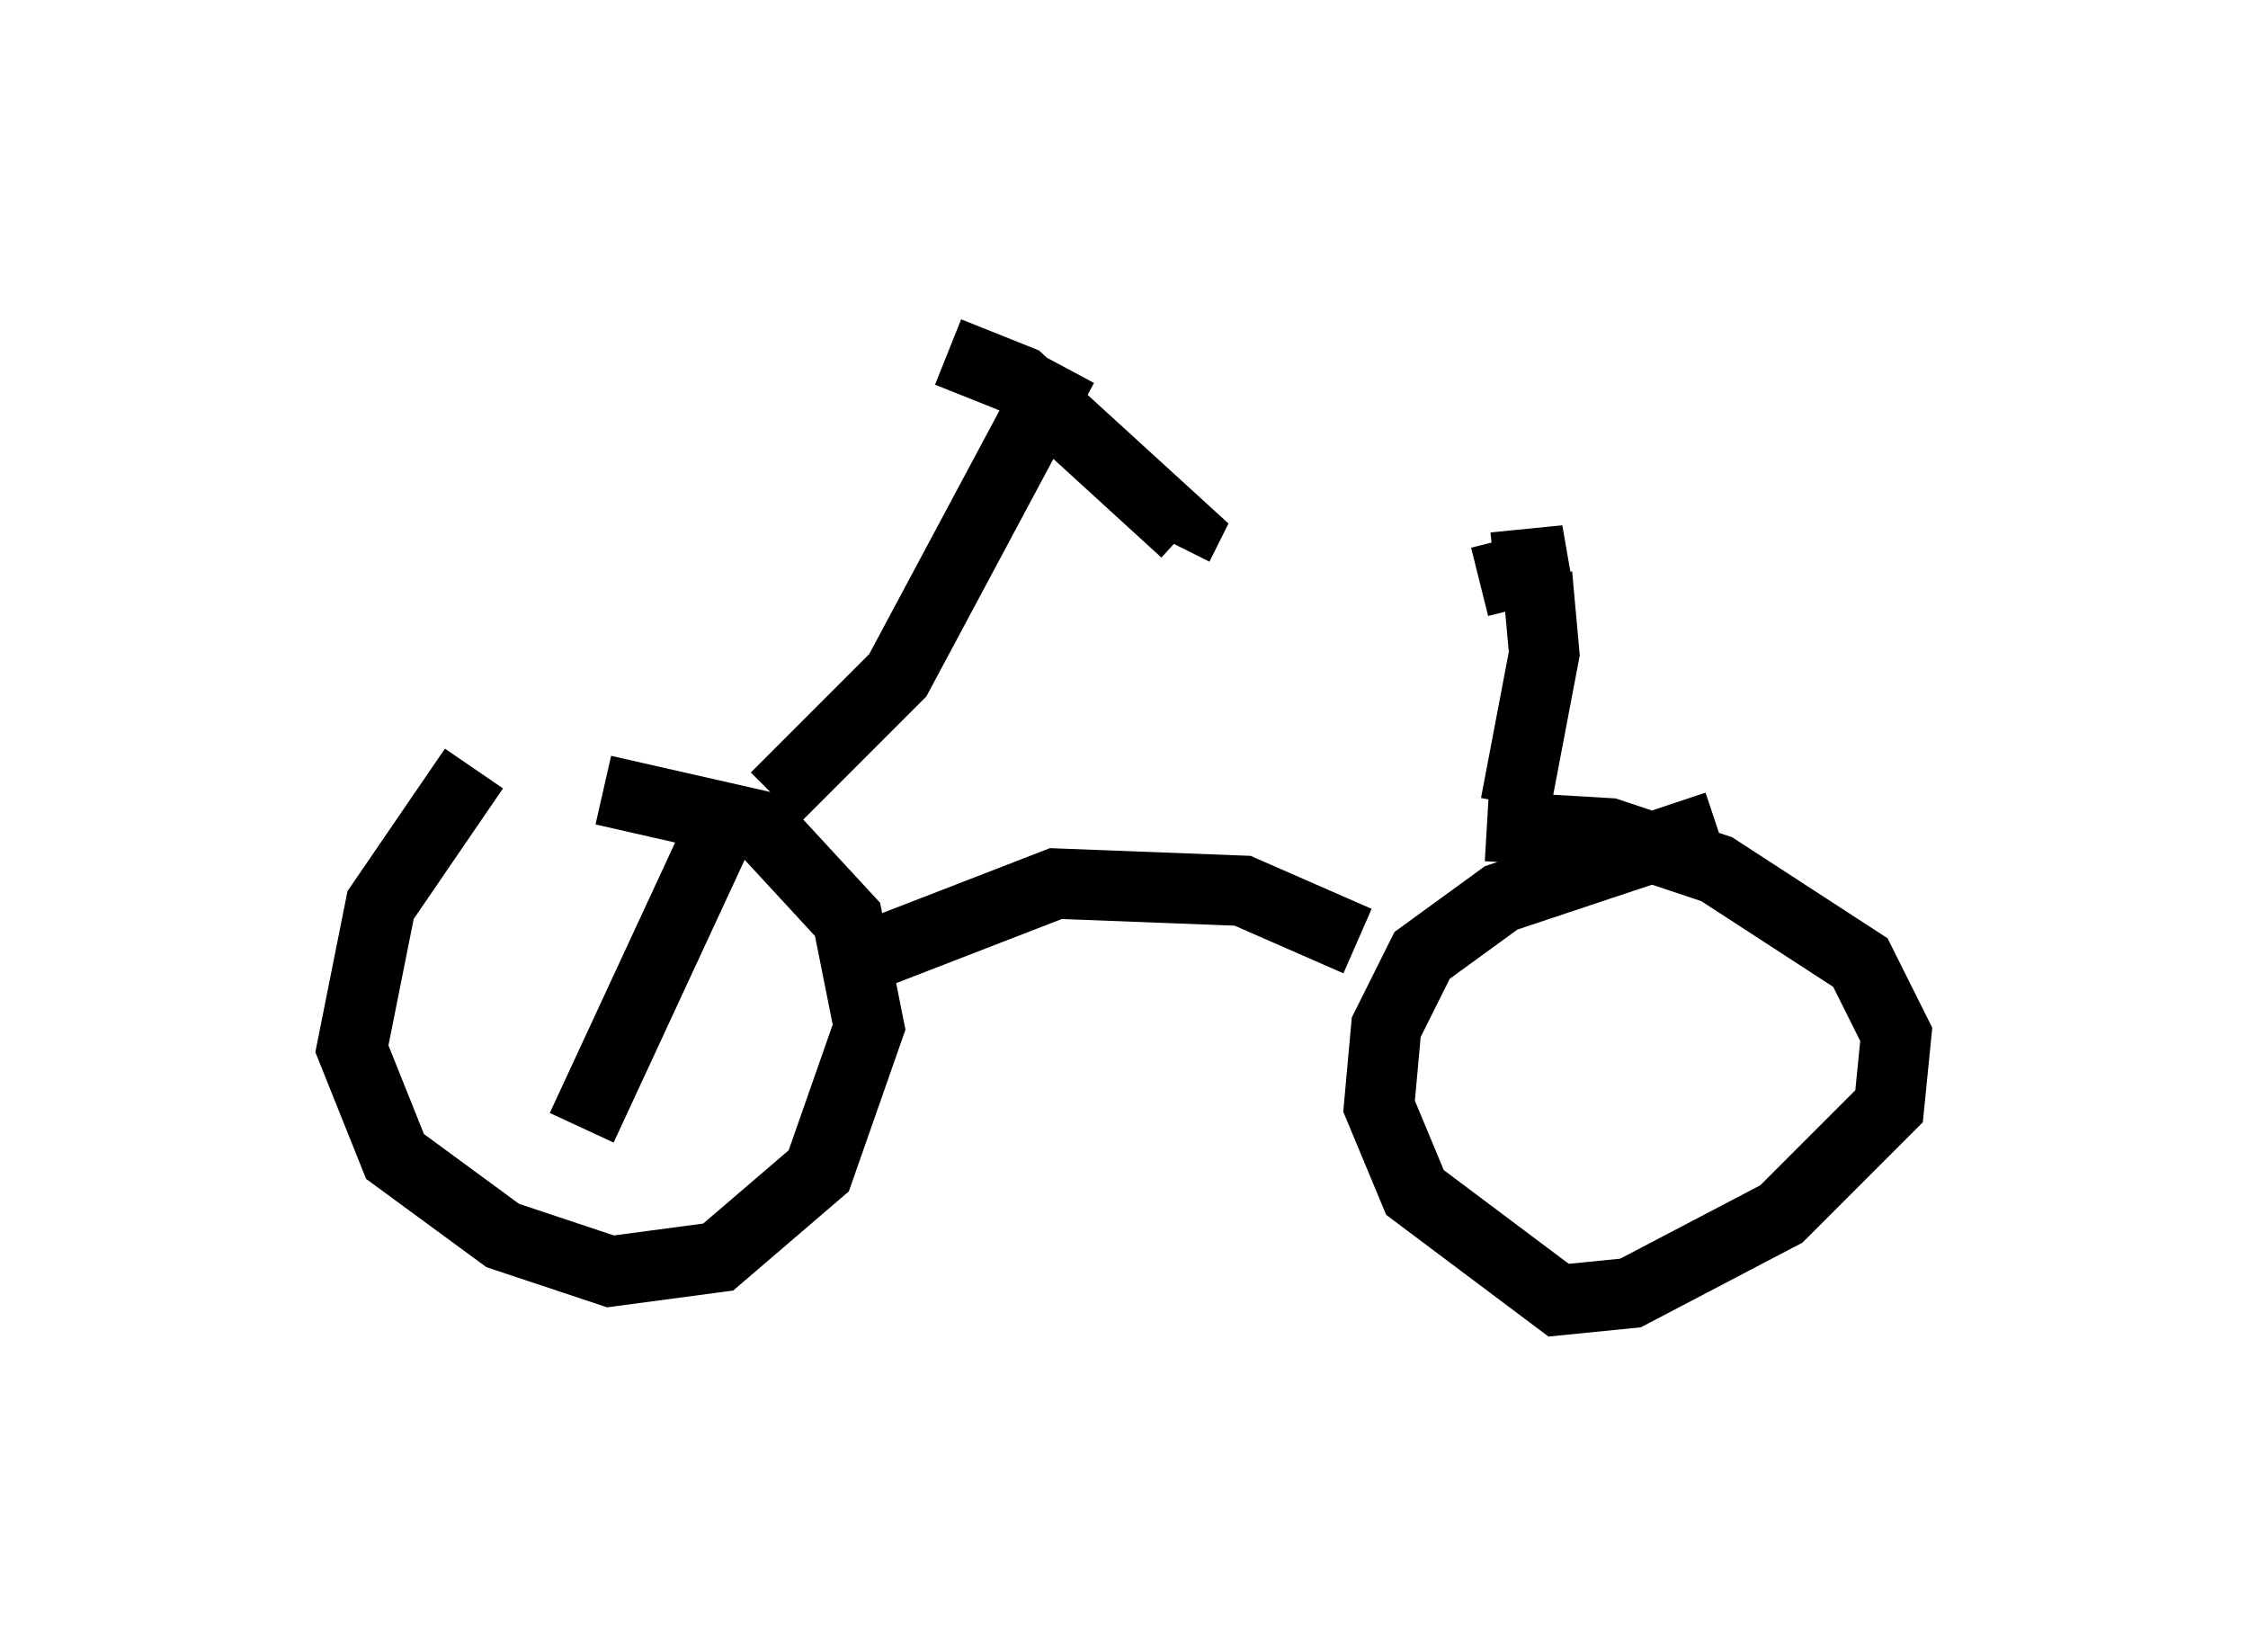 <?xml version="1.0" encoding="utf-8" ?>
<svg baseProfile="full" height="23.475" version="1.1" width="31.948" xmlns="http://www.w3.org/2000/svg" xmlns:ev="http://www.w3.org/2001/xml-events" xmlns:xlink="http://www.w3.org/1999/xlink"><defs /><rect fill="white" height="23.475" width="31.948" x="0" y="0" /><path d="M8.267, 10.819 m-1.531, 0.102 l-1.327, 1.94 -0.408, 2.042 l0.613, 1.531 1.531, 1.123 l1.531, 0.51 1.531, -0.204 l1.429, -1.225 0.715, -2.042 l-0.306, -1.531 -1.225, -1.327 l-2.246, -0.51 m15.823, 0.51 l-3.063, 1.021 -1.123, 0.817 l-0.51, 1.021 -0.102, 1.123 l0.51, 1.225 2.042, 1.531 l1.021, -0.102 2.144, -1.123 l1.531, -1.531 0.102, -1.021 l-0.51, -1.021 -2.042, -1.327 l-1.531, -0.51 -1.735, -0.102 m-9.29, 2.042 l3.165, -1.225 2.654, 0.102 l1.633, 0.715 m-8.269, -2.042 l1.735, -1.735 2.348, -4.39 m-1.633, -0.204 l1.021, 0.408 2.348, 2.144 l-0.102, 0.204 m4.798, 3.675 l0.408, -2.144 -0.102, -1.123 m-0.613, -0.102 l1.021, -0.102 -1.225, 0.306 m-10.821, 3.573 l-1.94, 4.185 " fill="none" stroke="black" stroke-width="1" /></svg>